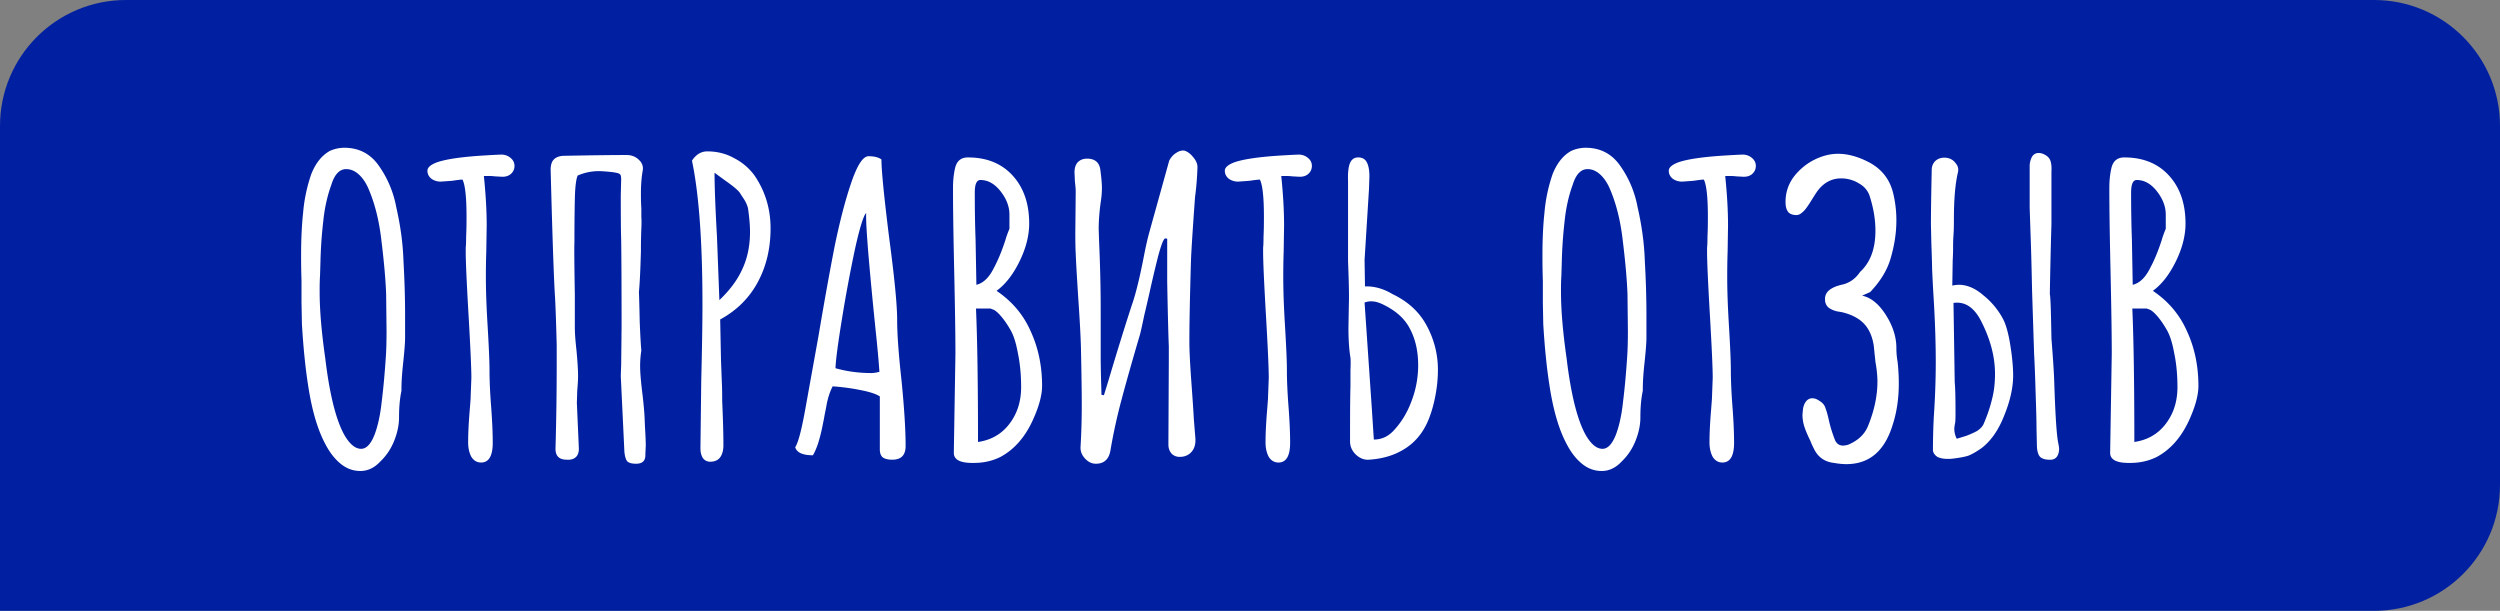 <svg width="397" height="97" fill="none" xmlns="http://www.w3.org/2000/svg"><rect width="100%" height="100%" fill="#808080" stroke="none"/><path d="M397 77c0 11.046-8.954 20-20 20H0V20C0 8.954 8.954 0 20 0h357c11.046 0 20 8.954 20 20v57z" fill="#0120A1"/><path d="M57.224 74.792c-1.152 0-2.197-.384-3.136-1.152-.939-.768-1.75-1.813-2.432-3.136-1.237-2.304-2.155-5.461-2.752-9.472-.427-2.773-.747-5.973-.96-9.6l-.064-3.392v-3.456a106.66 106.66 0 01-.064-4.032c0-2.56.107-4.821.32-6.784.17-2.048.597-4.075 1.28-6.08.683-1.75 1.664-2.987 2.944-3.712a5.633 5.633 0 012.304-.512c2.261 0 4.053.896 5.376 2.688a16.596 16.596 0 012.88 6.72c.683 2.987 1.067 5.845 1.152 8.576.17 3.03.256 5.888.256 8.576v3.648c0 .725-.107 2.09-.32 4.096-.17 1.579-.256 2.923-.256 4.032v.256c-.256 1.195-.384 2.603-.384 4.224 0 1.195-.256 2.432-.768 3.712-.512 1.28-1.237 2.368-2.176 3.264-.939 1.024-2.005 1.536-3.2 1.536zm.128-3.52c.853 0 1.579-.79 2.176-2.368.512-1.408.875-3.115 1.088-5.12.256-2.048.47-4.352.64-6.912.085-1.11.128-2.539.128-4.288l-.064-5.888c-.085-2.304-.341-5.184-.768-8.64-.341-2.944-.981-5.547-1.92-7.808-.427-1.067-.96-1.899-1.6-2.496-.64-.597-1.323-.896-2.048-.896-1.067 0-1.856.832-2.368 2.496-.64 1.75-1.067 3.67-1.28 5.76a70.653 70.653 0 00-.448 6.464l-.064 2.112a35.977 35.977 0 00-.064 2.432v.256c0 2.859.299 6.379.896 10.56.683 5.675 1.685 9.707 3.008 12.096.853 1.493 1.75 2.24 2.688 2.24zm19.038 2.176c-.64 0-1.152-.299-1.536-.896-.341-.64-.512-1.408-.512-2.304 0-1.408.085-3.136.256-5.184l.128-1.664.128-3.392c0-1.493-.15-4.821-.448-9.984-.299-5.163-.448-8.49-.448-9.984v-.704c.043-.384.064-.96.064-1.728.043-.853.064-1.899.064-3.136 0-3.115-.213-5.099-.64-5.952-.256 0-.81.064-1.664.192l-1.792.128c-.555 0-1.045-.15-1.472-.448-.427-.341-.64-.768-.64-1.28s.512-.96 1.536-1.344c1.493-.512 4.032-.875 7.616-1.088 1.45-.085 2.325-.128 2.624-.128a2.2 2.2 0 011.408.512c.427.341.64.768.64 1.28s-.192.939-.576 1.28c-.341.299-.79.448-1.344.448l-1.152-.064a9.349 9.349 0 00-1.152-.064h-.64c.299 2.901.448 5.525.448 7.872l-.064 4.096a121.668 121.668 0 00-.064 4.16c0 2.048.085 4.501.256 7.36.213 3.541.32 5.995.32 7.36 0 1.621.085 3.541.256 5.76.17 2.261.256 4.181.256 5.76 0 2.09-.619 3.136-1.856 3.136zm24.622.192c-.683 0-1.152-.128-1.408-.384-.213-.256-.363-.747-.448-1.472l-.576-12.096.064-1.792.064-5.952c0-6.187-.021-10.837-.064-13.952-.043-1.024-.064-3.35-.064-6.976l.064-2.56c0-.47-.085-.747-.256-.832-.17-.128-.64-.235-1.408-.32-.853-.085-1.472-.128-1.856-.128a8.33 8.33 0 00-3.392.704c-.256.597-.405 1.835-.448 3.712a312.07 312.07 0 00-.064 6.912c-.043.64-.021 3.435.064 8.384v5.184c0 .81.085 1.984.256 3.52.17 1.792.256 3.157.256 4.096 0 .597-.043 1.365-.128 2.304l-.064 1.984.32 7.296c0 .597-.17 1.045-.512 1.344-.341.299-.81.427-1.408.384-1.195 0-1.792-.576-1.792-1.728.128-4.48.192-8.981.192-13.504V54.76c-.085-3.328-.17-5.803-.256-7.424-.085-1.28-.17-3.115-.256-5.504-.128-3.37-.277-8.32-.448-14.848 0-.725.15-1.259.448-1.6.341-.384.853-.597 1.536-.64 4.437-.085 7.787-.128 10.048-.128.811 0 1.472.256 1.984.768.555.512.747 1.13.576 1.856-.171 1.024-.256 2.197-.256 3.52 0 .981.021 1.728.064 2.24v1.408c.043.555.043 1.195 0 1.92a79.397 79.397 0 00-.064 3.52c-.085 3.072-.192 5.248-.32 6.528.043.981.085 2.56.128 4.736.085 2.133.171 3.648.256 4.544-.128.81-.192 1.643-.192 2.496 0 .981.128 2.496.384 4.544.171 1.493.277 2.667.32 3.52l.064 1.536c.085 1.365.128 2.368.128 3.008l-.064 1.408c.043.981-.448 1.472-1.472 1.472zm11.754-.32c-.469 0-.853-.192-1.152-.576-.256-.427-.384-.939-.384-1.536l.128-10.752c.128-5.205.192-9.237.192-12.096 0-9.941-.555-17.557-1.664-22.848.64-.981 1.451-1.472 2.432-1.472 1.579 0 3.008.363 4.288 1.088a9.047 9.047 0 013.264 2.816c1.664 2.475 2.496 5.248 2.496 8.32 0 3.2-.683 6.059-2.048 8.576-1.365 2.517-3.349 4.48-5.952 5.888l.128 6.464.128 3.392c.043.725.064 1.77.064 3.136.128 2.859.192 5.184.192 6.976 0 .81-.171 1.45-.512 1.92-.341.47-.875.704-1.6.704zm1.472-25.664c1.664-1.579 2.88-3.221 3.648-4.928.811-1.75 1.216-3.712 1.216-5.888v-.064c0-.981-.107-2.219-.32-3.712a4.943 4.943 0 00-.704-1.536c-.341-.512-.533-.81-.576-.896-.299-.427-1.088-1.088-2.368-1.984l-1.664-1.216c0 2.176.128 5.547.384 10.112l.384 10.112zM141.7 73c-.683 0-1.195-.128-1.536-.384-.299-.256-.448-.683-.448-1.28v-8.384c-.555-.384-1.6-.725-3.136-1.024a33.964 33.964 0 00-4.352-.576c-.47.896-.811 1.984-1.024 3.264l-.256 1.28c-.043.299-.171.96-.384 1.984a24.317 24.317 0 01-.704 2.688c-.256.725-.512 1.301-.768 1.728-1.622 0-2.56-.427-2.816-1.28.469-.683 1.002-2.688 1.6-6.016l2.112-11.712c.938-5.547 1.792-10.283 2.56-14.208.81-3.925 1.664-7.21 2.56-9.856.981-2.944 1.92-4.416 2.816-4.416.896 0 1.578.17 2.048.512 0 1.707.405 5.824 1.216 12.352.853 6.4 1.28 10.773 1.28 13.12 0 2.261.234 5.504.704 9.728.426 4.31.64 7.744.64 10.304 0 1.45-.704 2.176-2.112 2.176zm-3.328-13.76c.341 0 .768-.064 1.28-.192-.128-1.877-.342-4.203-.64-6.976-.982-9.643-1.472-15.552-1.472-17.728v-.512c-.427.427-1.024 2.368-1.792 5.824a234.298 234.298 0 00-2.048 11.008c-.64 3.925-.982 6.528-1.024 7.808 1.792.512 3.69.768 5.696.768zm16.039 14.272c-1.963 0-2.944-.533-2.944-1.6l.128-7.872.128-7.872c0-2.859-.064-7.19-.192-12.992-.128-5.76-.192-10.09-.192-12.992V29.8c0-1.11.106-2.133.32-3.072.256-1.152.938-1.728 2.048-1.728 2.986 0 5.354.96 7.104 2.88 1.749 1.92 2.624 4.459 2.624 7.616 0 1.92-.512 3.925-1.536 6.016-1.024 2.09-2.24 3.648-3.648 4.672 2.474 1.664 4.288 3.819 5.44 6.464 1.194 2.603 1.792 5.483 1.792 8.64 0 1.493-.512 3.35-1.536 5.568-1.238 2.645-2.923 4.544-5.056 5.696-1.28.64-2.688.96-4.224.96h-.256zm.64-28.288c1.109-.256 2.048-1.173 2.816-2.752.64-1.195 1.237-2.645 1.792-4.352.128-.47.341-1.067.64-1.792v-2.24c0-1.28-.47-2.517-1.408-3.712-.939-1.195-2.006-1.792-3.2-1.792-.598 0-.896.661-.896 1.984 0 2.816.042 5.333.128 7.552l.128 7.104zm.256 24.96c2.09-.299 3.754-1.259 4.992-2.88 1.237-1.621 1.856-3.563 1.856-5.824 0-1.963-.171-3.755-.512-5.376-.299-1.664-.704-2.923-1.216-3.776-.47-.81-.939-1.493-1.408-2.048-.47-.555-.875-.917-1.216-1.088l-.512-.192h-2.304c.213 4.907.32 11.968.32 21.184zm18.717 3.456c-.64 0-1.216-.277-1.728-.832-.512-.555-.747-1.173-.704-1.856.128-2.176.192-4.395.192-6.656 0-1.963-.043-4.95-.128-8.96-.043-1.835-.192-4.587-.448-8.256a1143.1 1143.1 0 00-.192-3.136c-.086-1.408-.15-2.645-.192-3.712-.043-.725-.064-1.813-.064-3.264l.064-6.528c0-.384-.043-.917-.128-1.6l-.064-1.472c0-.683.17-1.216.512-1.6.384-.384.874-.576 1.472-.576 1.237 0 1.941.576 2.112 1.728.17 1.28.256 2.24.256 2.88 0 .768-.064 1.536-.192 2.304-.214 1.579-.32 3.008-.32 4.288l.064 1.92c.17 3.925.256 7.53.256 10.816v7.616c0 1.323.042 3.307.128 5.952l.384.064.768-2.496c1.28-4.31 2.496-8.235 3.648-11.776.597-1.664 1.237-4.245 1.92-7.744.298-1.536.576-2.773.832-3.712l3.2-11.52c.298-.555.661-.96 1.088-1.216.426-.299.853-.427 1.28-.384.512.128 1.002.49 1.472 1.088.469.555.682 1.11.64 1.664a46.092 46.092 0 01-.384 4.672c-.384 5.333-.598 8.683-.64 10.048-.171 5.717-.256 10.005-.256 12.864 0 1.365.106 3.52.32 6.464.213 2.901.341 4.821.384 5.76l.256 3.2c.042.896-.171 1.6-.64 2.112-.47.512-1.088.768-1.856.768-.47 0-.875-.15-1.216-.448-.342-.341-.534-.79-.576-1.344v-.576l.064-12.864v-2.304c-.086-2.219-.171-5.632-.256-10.24v-6.848c-.043-.043-.15-.064-.32-.064-.256.043-.64 1.024-1.152 2.944a216.65 216.65 0 00-1.344 5.696 237.204 237.204 0 01-.832 3.584c-.384 1.835-.619 2.88-.704 3.136-1.195 4.053-2.155 7.445-2.88 10.176a87.093 87.093 0 00-1.792 8.192c-.256 1.365-1.024 2.048-2.304 2.048zm28.991-.192c-.64 0-1.152-.299-1.536-.896-.341-.64-.512-1.408-.512-2.304 0-1.408.085-3.136.256-5.184l.128-1.664.128-3.392c0-1.493-.149-4.821-.448-9.984-.299-5.163-.448-8.49-.448-9.984v-.704c.043-.384.064-.96.064-1.728.043-.853.064-1.899.064-3.136 0-3.115-.213-5.099-.64-5.952-.256 0-.811.064-1.664.192l-1.792.128c-.555 0-1.045-.15-1.472-.448-.427-.341-.64-.768-.64-1.28s.512-.96 1.536-1.344c1.493-.512 4.032-.875 7.616-1.088 1.451-.085 2.325-.128 2.624-.128a2.2 2.2 0 011.408.512c.427.341.64.768.64 1.28s-.192.939-.576 1.28c-.341.299-.789.448-1.344.448l-1.152-.064a9.342 9.342 0 00-1.152-.064h-.64c.299 2.901.448 5.525.448 7.872l-.064 4.096a120.902 120.902 0 00-.064 4.16c0 2.048.085 4.501.256 7.36.213 3.541.32 5.995.32 7.36 0 1.621.085 3.541.256 5.76.171 2.261.256 4.181.256 5.76 0 2.09-.619 3.136-1.856 3.136zM217.333 73c-.725.043-1.408-.235-2.048-.832-.597-.597-.896-1.28-.896-2.048v-2.112c0-3.03.021-5.227.064-6.592v-2.624c.043-.896.043-1.557 0-1.984-.213-1.28-.32-2.859-.32-4.736l.064-3.648c.043-1.152.021-2.88-.064-5.184l-.064-1.792V28.712c-.043-1.152.043-2.048.256-2.688.256-.683.704-1.024 1.344-1.024.683 0 1.152.277 1.408.832.256.512.384 1.237.384 2.176l-.064 1.984-.704 11.264.064 4.224c1.493-.043 2.944.363 4.352 1.216 2.517 1.195 4.352 2.901 5.504 5.12a14.564 14.564 0 011.728 6.912c0 1.408-.149 2.859-.448 4.352-.299 1.493-.704 2.816-1.216 3.968-.853 1.877-2.091 3.307-3.712 4.288-1.579.981-3.456 1.536-5.632 1.664zm.832-3.2c1.152 0 2.155-.427 3.008-1.28 1.28-1.323 2.261-2.901 2.944-4.736a15.864 15.864 0 001.088-5.76c0-2.219-.427-4.139-1.28-5.76-.811-1.621-2.24-2.923-4.288-3.904-.683-.341-1.323-.512-1.92-.512-.299 0-.64.064-1.024.192l1.152 16.832.32 4.928zm36.184 4.992c-1.152 0-2.197-.384-3.136-1.152-.939-.768-1.749-1.813-2.432-3.136-1.237-2.304-2.155-5.461-2.752-9.472-.427-2.773-.747-5.973-.96-9.6l-.064-3.392v-3.456a106.66 106.66 0 01-.064-4.032c0-2.56.107-4.821.32-6.784a25.335 25.335 0 011.28-6.08c.683-1.75 1.664-2.987 2.944-3.712a5.633 5.633 0 012.304-.512c2.261 0 4.053.896 5.376 2.688a16.587 16.587 0 012.88 6.72c.683 2.987 1.067 5.845 1.152 8.576.171 3.03.256 5.888.256 8.576v3.648c0 .725-.107 2.09-.32 4.096-.171 1.579-.256 2.923-.256 4.032v.256c-.256 1.195-.384 2.603-.384 4.224 0 1.195-.256 2.432-.768 3.712-.512 1.28-1.237 2.368-2.176 3.264-.939 1.024-2.005 1.536-3.2 1.536zm.128-3.52c.853 0 1.579-.79 2.176-2.368.512-1.408.875-3.115 1.088-5.12.256-2.048.469-4.352.64-6.912.085-1.11.128-2.539.128-4.288l-.064-5.888c-.085-2.304-.341-5.184-.768-8.64-.341-2.944-.981-5.547-1.92-7.808-.427-1.067-.96-1.899-1.6-2.496-.64-.597-1.323-.896-2.048-.896-1.067 0-1.856.832-2.368 2.496-.64 1.75-1.067 3.67-1.28 5.76a70.76 70.76 0 00-.448 6.464l-.064 2.112a35.778 35.778 0 00-.064 2.432v.256c0 2.859.299 6.379.896 10.56.683 5.675 1.685 9.707 3.008 12.096.853 1.493 1.749 2.24 2.688 2.24zm19.038 2.176c-.64 0-1.152-.299-1.536-.896-.341-.64-.512-1.408-.512-2.304 0-1.408.085-3.136.256-5.184l.128-1.664.128-3.392c0-1.493-.149-4.821-.448-9.984-.299-5.163-.448-8.49-.448-9.984v-.704c.043-.384.064-.96.064-1.728.043-.853.064-1.899.064-3.136 0-3.115-.213-5.099-.64-5.952-.256 0-.811.064-1.664.192l-1.792.128c-.555 0-1.045-.15-1.472-.448-.427-.341-.64-.768-.64-1.28s.512-.96 1.536-1.344c1.493-.512 4.032-.875 7.616-1.088 1.451-.085 2.325-.128 2.624-.128a2.2 2.2 0 011.408.512c.427.341.64.768.64 1.28s-.192.939-.576 1.28c-.341.299-.789.448-1.344.448l-1.152-.064a9.342 9.342 0 00-1.152-.064h-.64c.299 2.901.448 5.525.448 7.872l-.064 4.096a120.902 120.902 0 00-.064 4.16c0 2.048.085 4.501.256 7.36.213 3.541.32 5.995.32 7.36 0 1.621.085 3.541.256 5.76.171 2.261.256 4.181.256 5.76 0 2.09-.619 3.136-1.856 3.136zm17.71.064c-1.493-.17-2.56-.939-3.2-2.304-.256-.512-.427-.896-.512-1.152-.427-.853-.747-1.6-.96-2.24a6.242 6.242 0 01-.32-1.984l.064-.704c.043-.47.171-.875.384-1.216.213-.341.491-.555.832-.64.469-.085.939.043 1.408.384.512.299.832.683.96 1.152.171.427.341 1.024.512 1.792a21.471 21.471 0 001.024 3.328c.256.555.683.832 1.28.832.171 0 .427-.043.768-.128 1.536-.64 2.581-1.6 3.136-2.88 1.024-2.475 1.536-4.864 1.536-7.168 0-.896-.107-1.941-.32-3.136-.043-.427-.085-.832-.128-1.216l-.128-1.28c-.213-1.45-.704-2.603-1.472-3.456-.768-.853-1.877-1.472-3.328-1.856-.128-.043-.469-.107-1.024-.192-.555-.128-1.024-.341-1.408-.64a1.663 1.663 0 01-.512-1.216c-.085-1.195.875-2.005 2.88-2.432 1.109-.299 2.005-.96 2.688-1.984 1.621-1.493 2.432-3.67 2.432-6.528 0-1.707-.277-3.456-.832-5.248-.256-.981-.832-1.728-1.728-2.24a5.376 5.376 0 00-2.88-.832c-1.451 0-2.667.619-3.648 1.856-.171.213-.469.661-.896 1.344-.725 1.195-1.237 1.899-1.536 2.112-.341.341-.683.512-1.024.512-.512 0-.917-.128-1.216-.384a1.81 1.81 0 01-.448-.96c-.043-.17-.064-.427-.064-.768 0-1.408.405-2.688 1.216-3.84a9.481 9.481 0 013.2-2.752c1.323-.683 2.624-1.024 3.904-1.024 1.493 0 3.051.405 4.672 1.216 2.261 1.11 3.648 2.88 4.16 5.312a18.23 18.23 0 01.448 4.032c0 1.877-.277 3.797-.832 5.76-.512 1.963-1.621 3.84-3.328 5.632l-1.28.576c1.408.299 2.667 1.323 3.776 3.072 1.109 1.75 1.664 3.499 1.664 5.248 0 .725.064 1.45.192 2.176.085.768.128 1.301.128 1.6.043.427.064 1.045.064 1.856 0 2.432-.341 4.672-1.024 6.72-1.28 4.053-3.712 6.08-7.296 6.08-.597 0-1.259-.064-1.984-.192zm35.631-3.136c.085.427.128.725.128.896 0 .47-.107.875-.32 1.216-.214.299-.512.47-.896.512-.768.043-1.344-.085-1.728-.384-.342-.299-.534-.875-.576-1.728L323.4 68.2c0-1.152-.043-2.923-.128-5.312-.086-2.987-.171-5.227-.256-6.72l-.32-9.92c-.086-4.139-.171-7.275-.256-9.408l-.128-3.84v-6.784c.042-.512.17-.96.384-1.344.256-.384.597-.576 1.024-.576.341 0 .661.085.96.256.512.256.832.619.96 1.088.128.427.17.96.128 1.6v8.384a809.632 809.632 0 00-.256 11.136c.042.043.085.576.128 1.6.042 1.024.085 2.816.128 5.376.256 3.2.405 5.525.448 6.976.17 5.29.384 8.512.64 9.664zm-8.768-19.712c.469.896.853 2.283 1.152 4.16.298 1.877.448 3.477.448 4.8 0 1.92-.47 4.032-1.408 6.336-.896 2.304-2.091 4.032-3.584 5.184-.854.597-1.558 1.003-2.112 1.216-.512.17-1.28.32-2.304.448a5.989 5.989 0 01-.96.064c-.683 0-1.238-.107-1.664-.32-.384-.256-.619-.576-.704-.96 0-2.219.064-4.31.192-6.272a127.6 127.6 0 00.256-7.616c0-3.115-.107-6.464-.32-10.048a294.672 294.672 0 01-.256-4.8 232.532 232.532 0 00-.128-4.288l-.064-2.944c0-1.92.042-4.843.128-8.768.042-.597.277-1.067.704-1.408.469-.341 1.024-.47 1.664-.384.597.085 1.066.363 1.408.832.384.427.512.917.384 1.472-.427 1.792-.64 4.267-.64 7.424 0 1.11-.022 1.941-.064 2.496a23.659 23.659 0 00-.064 1.92c0 .725-.022 1.45-.064 2.176l-.064 3.968a5.503 5.503 0 011.024-.128c1.322 0 2.624.555 3.904 1.664a12.084 12.084 0 013.136 3.776zm-3.136 16.768c.597-1.365 1.045-2.667 1.344-3.904.341-1.237.512-2.624.512-4.16 0-2.73-.747-5.547-2.24-8.448-1.11-2.133-2.56-3.072-4.352-2.816l.192 12.544c.085.853.128 2.453.128 4.8 0 .981-.022 1.557-.064 1.728-.086.427-.128.725-.128.896 0 .555.128 1.088.384 1.6a73.22 73.22 0 001.472-.448 13.778 13.778 0 001.728-.768c.469-.299.81-.64 1.024-1.024zm23.084 6.08c-1.963 0-2.944-.533-2.944-1.6l.128-7.872.128-7.872c0-2.859-.064-7.19-.192-12.992-.128-5.76-.192-10.09-.192-12.992V29.8c0-1.11.106-2.133.32-3.072.256-1.152.938-1.728 2.048-1.728 2.986 0 5.354.96 7.104 2.88 1.749 1.92 2.624 4.459 2.624 7.616 0 1.92-.512 3.925-1.536 6.016-1.024 2.09-2.24 3.648-3.648 4.672 2.474 1.664 4.288 3.819 5.44 6.464 1.194 2.603 1.792 5.483 1.792 8.64 0 1.493-.512 3.35-1.536 5.568-1.238 2.645-2.923 4.544-5.056 5.696-1.28.64-2.688.96-4.224.96h-.256zm.64-28.288c1.109-.256 2.048-1.173 2.816-2.752.64-1.195 1.237-2.645 1.792-4.352.128-.47.341-1.067.64-1.792v-2.24c0-1.28-.47-2.517-1.408-3.712-.939-1.195-2.006-1.792-3.2-1.792-.598 0-.896.661-.896 1.984 0 2.816.042 5.333.128 7.552l.128 7.104zm.256 24.96c2.09-.299 3.754-1.259 4.992-2.88 1.237-1.621 1.856-3.563 1.856-5.824 0-1.963-.171-3.755-.512-5.376-.299-1.664-.704-2.923-1.216-3.776-.47-.81-.939-1.493-1.408-2.048-.47-.555-.875-.917-1.216-1.088l-.512-.192h-2.304c.213 4.907.32 11.968.32 21.184z" fill="#fff"/></svg>